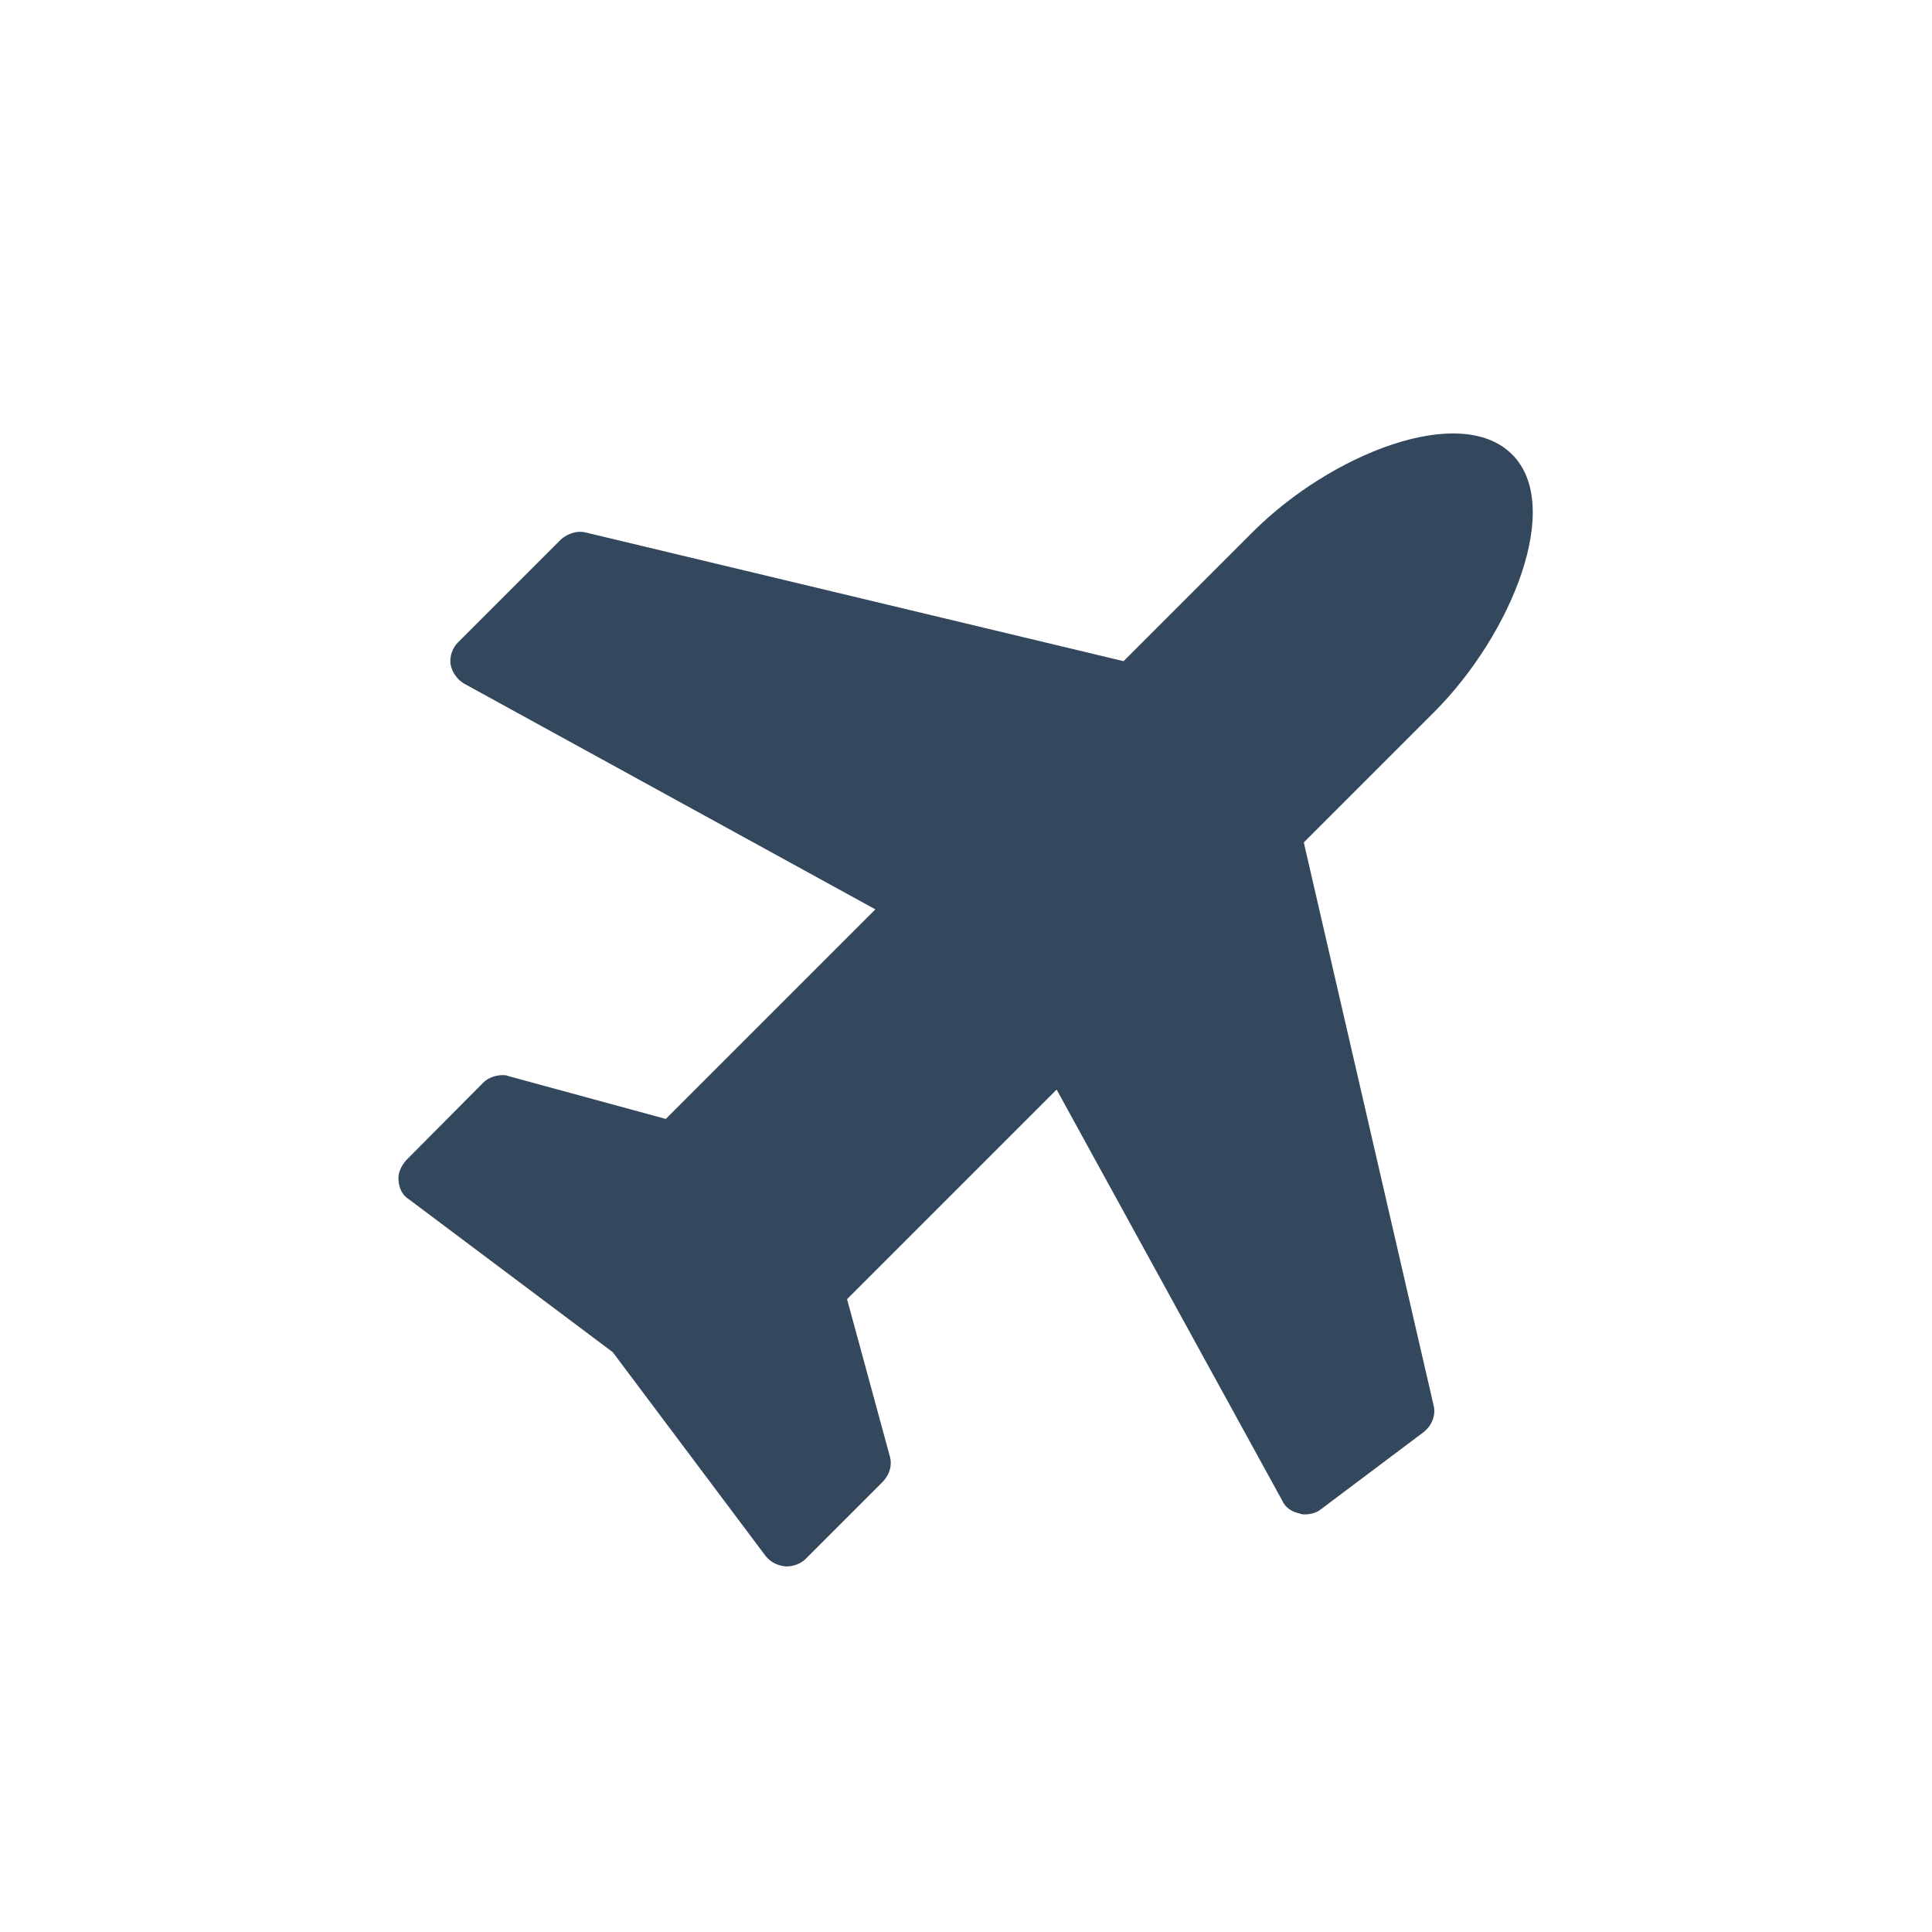 <?xml version="1.0" encoding="utf-8"?>
<!-- Generator: Adobe Illustrator 17.1.0, SVG Export Plug-In . SVG Version: 6.00 Build 0)  -->
<!DOCTYPE svg PUBLIC "-//W3C//DTD SVG 1.1//EN" "http://www.w3.org/Graphics/SVG/1.1/DTD/svg11.dtd">
<svg version="1.1" id="Layer_1" xmlns="http://www.w3.org/2000/svg" xmlns:xlink="http://www.w3.org/1999/xlink" x="0px" y="0px"
	 viewBox="117.6 194.5 375.2 375.2" enable-background="new 117.6 194.5 375.2 375.2" xml:space="preserve">
<g enable-background="new    ">
	<path fill="#33485D" d="M396.1,332.8l-25.3,25.3L396,467.4c0.5,1.9-0.3,3.9-1.9,5.2L374,487.7c-0.8,0.6-1.9,0.9-3,0.9
		c-0.3,0-0.6,0-1.1-0.2c-1.4-0.3-2.7-1.1-3.3-2.5l-43.8-79.8l-40.7,40.7l8.3,30.5c0.5,1.7,0,3.5-1.3,4.9l-15.1,15.1
		c-0.9,0.9-2.4,1.4-3.6,1.4c-0.2,0-0.2,0-0.3,0c-1.6-0.2-2.8-0.8-3.8-2l-29.7-39.6l-39.6-29.7c-1.3-0.8-1.9-2.2-2-3.6
		c-0.2-1.4,0.5-2.8,1.4-3.9l15.1-15.2c0.9-0.9,2.4-1.4,3.6-1.4c0.5,0,0.9,0,1.3,0.2l30.5,8.3l40.7-40.7l-79.8-43.8
		c-1.4-0.8-2.4-2.2-2.7-3.8c-0.2-1.4,0.3-3.1,1.4-4.2l20.1-20.1c1.3-1.1,3.1-1.7,4.7-1.3l104.5,25l25.1-25.1
		c15.1-15.1,40.2-25.1,50.3-15.1C421.3,292.6,411.2,317.7,396.1,332.8z"/>
</g>
</svg>
